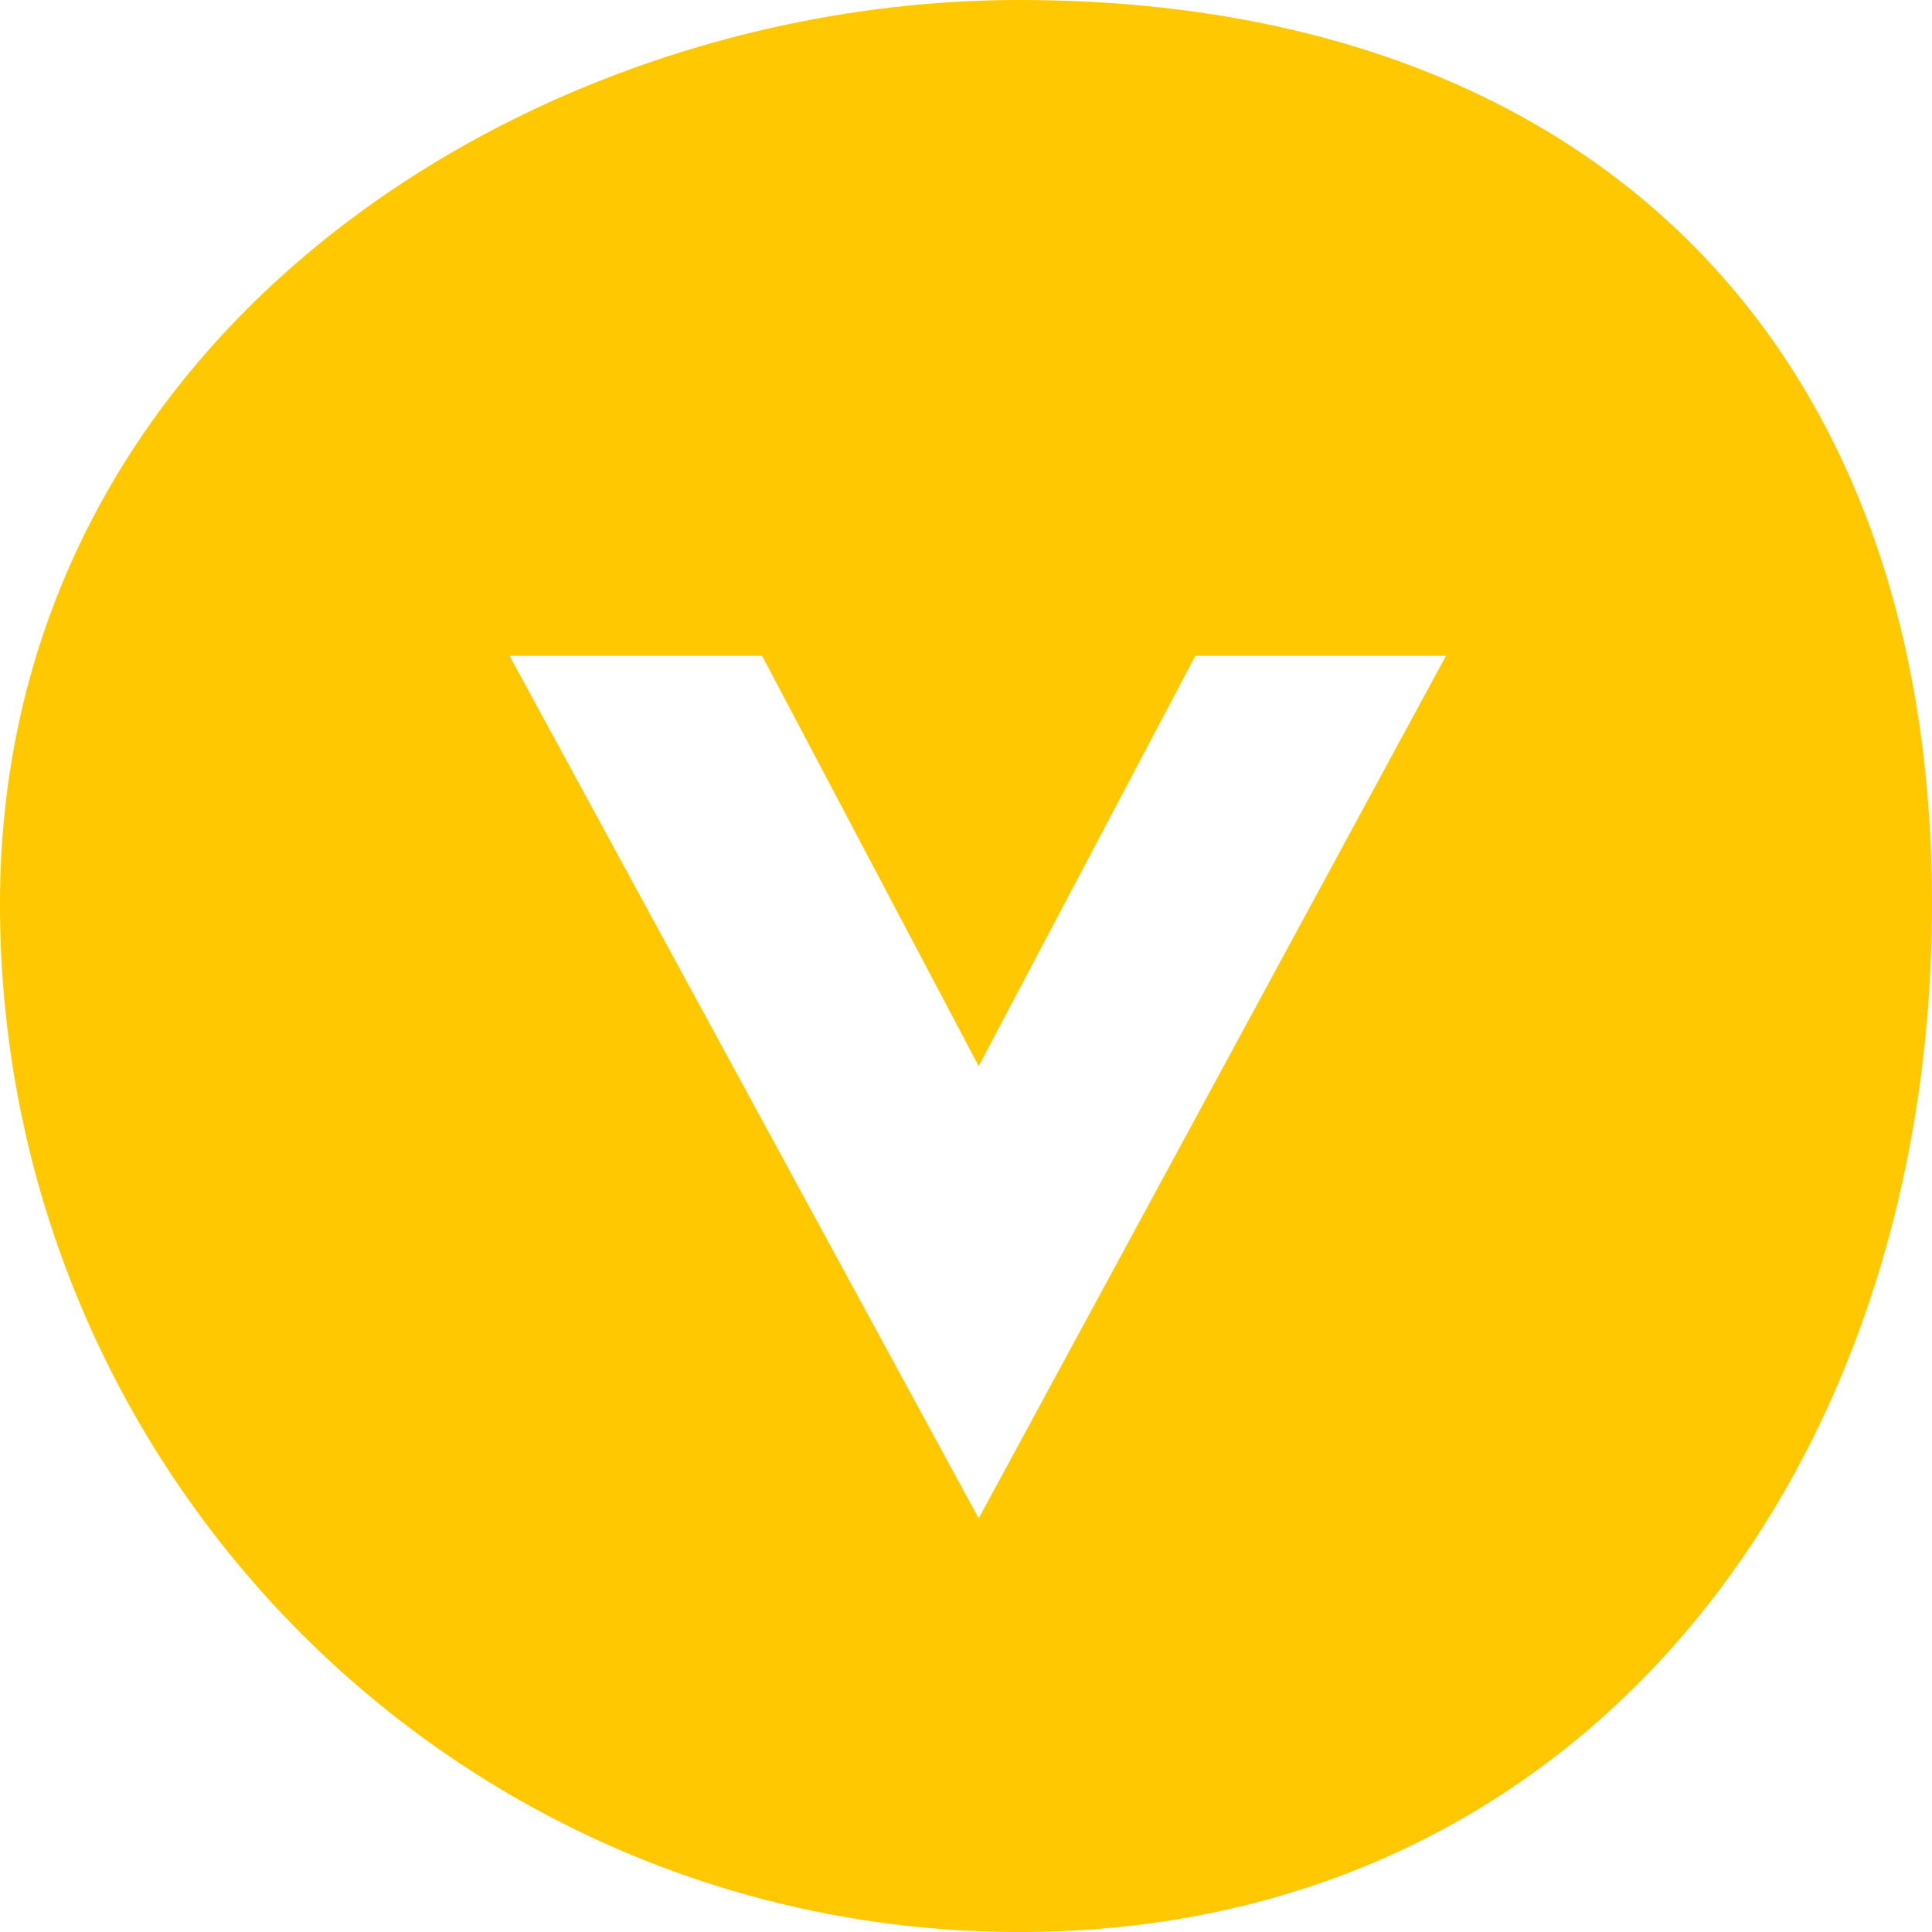 <?xml version="1.0" encoding="UTF-8"?>
<svg xmlns="http://www.w3.org/2000/svg"
    xmlns:xlink="http://www.w3.org/1999/xlink" width="48px" height="48px" viewBox="0 0 48 48" version="1.1">
    <g id="surface1">
        <path style=" stroke:none;fill-rule:evenodd;fill:rgb(100%,78.431%,0%);fill-opacity:1;" d="M 25.324 48 C 39.309 48 48 36.562 48 22.457 C 48 8.352 39.309 0 25.324 0 C 13.105 0 0 8.352 0 22.457 C 0 36.562 11.34 48 25.324 48 Z M 29.699 16.293 L 35.926 16.293 L 24.316 37.723 L 12.66 16.293 L 18.934 16.293 L 24.316 26.488 Z M 29.699 16.293 "/>
    </g>
</svg>
